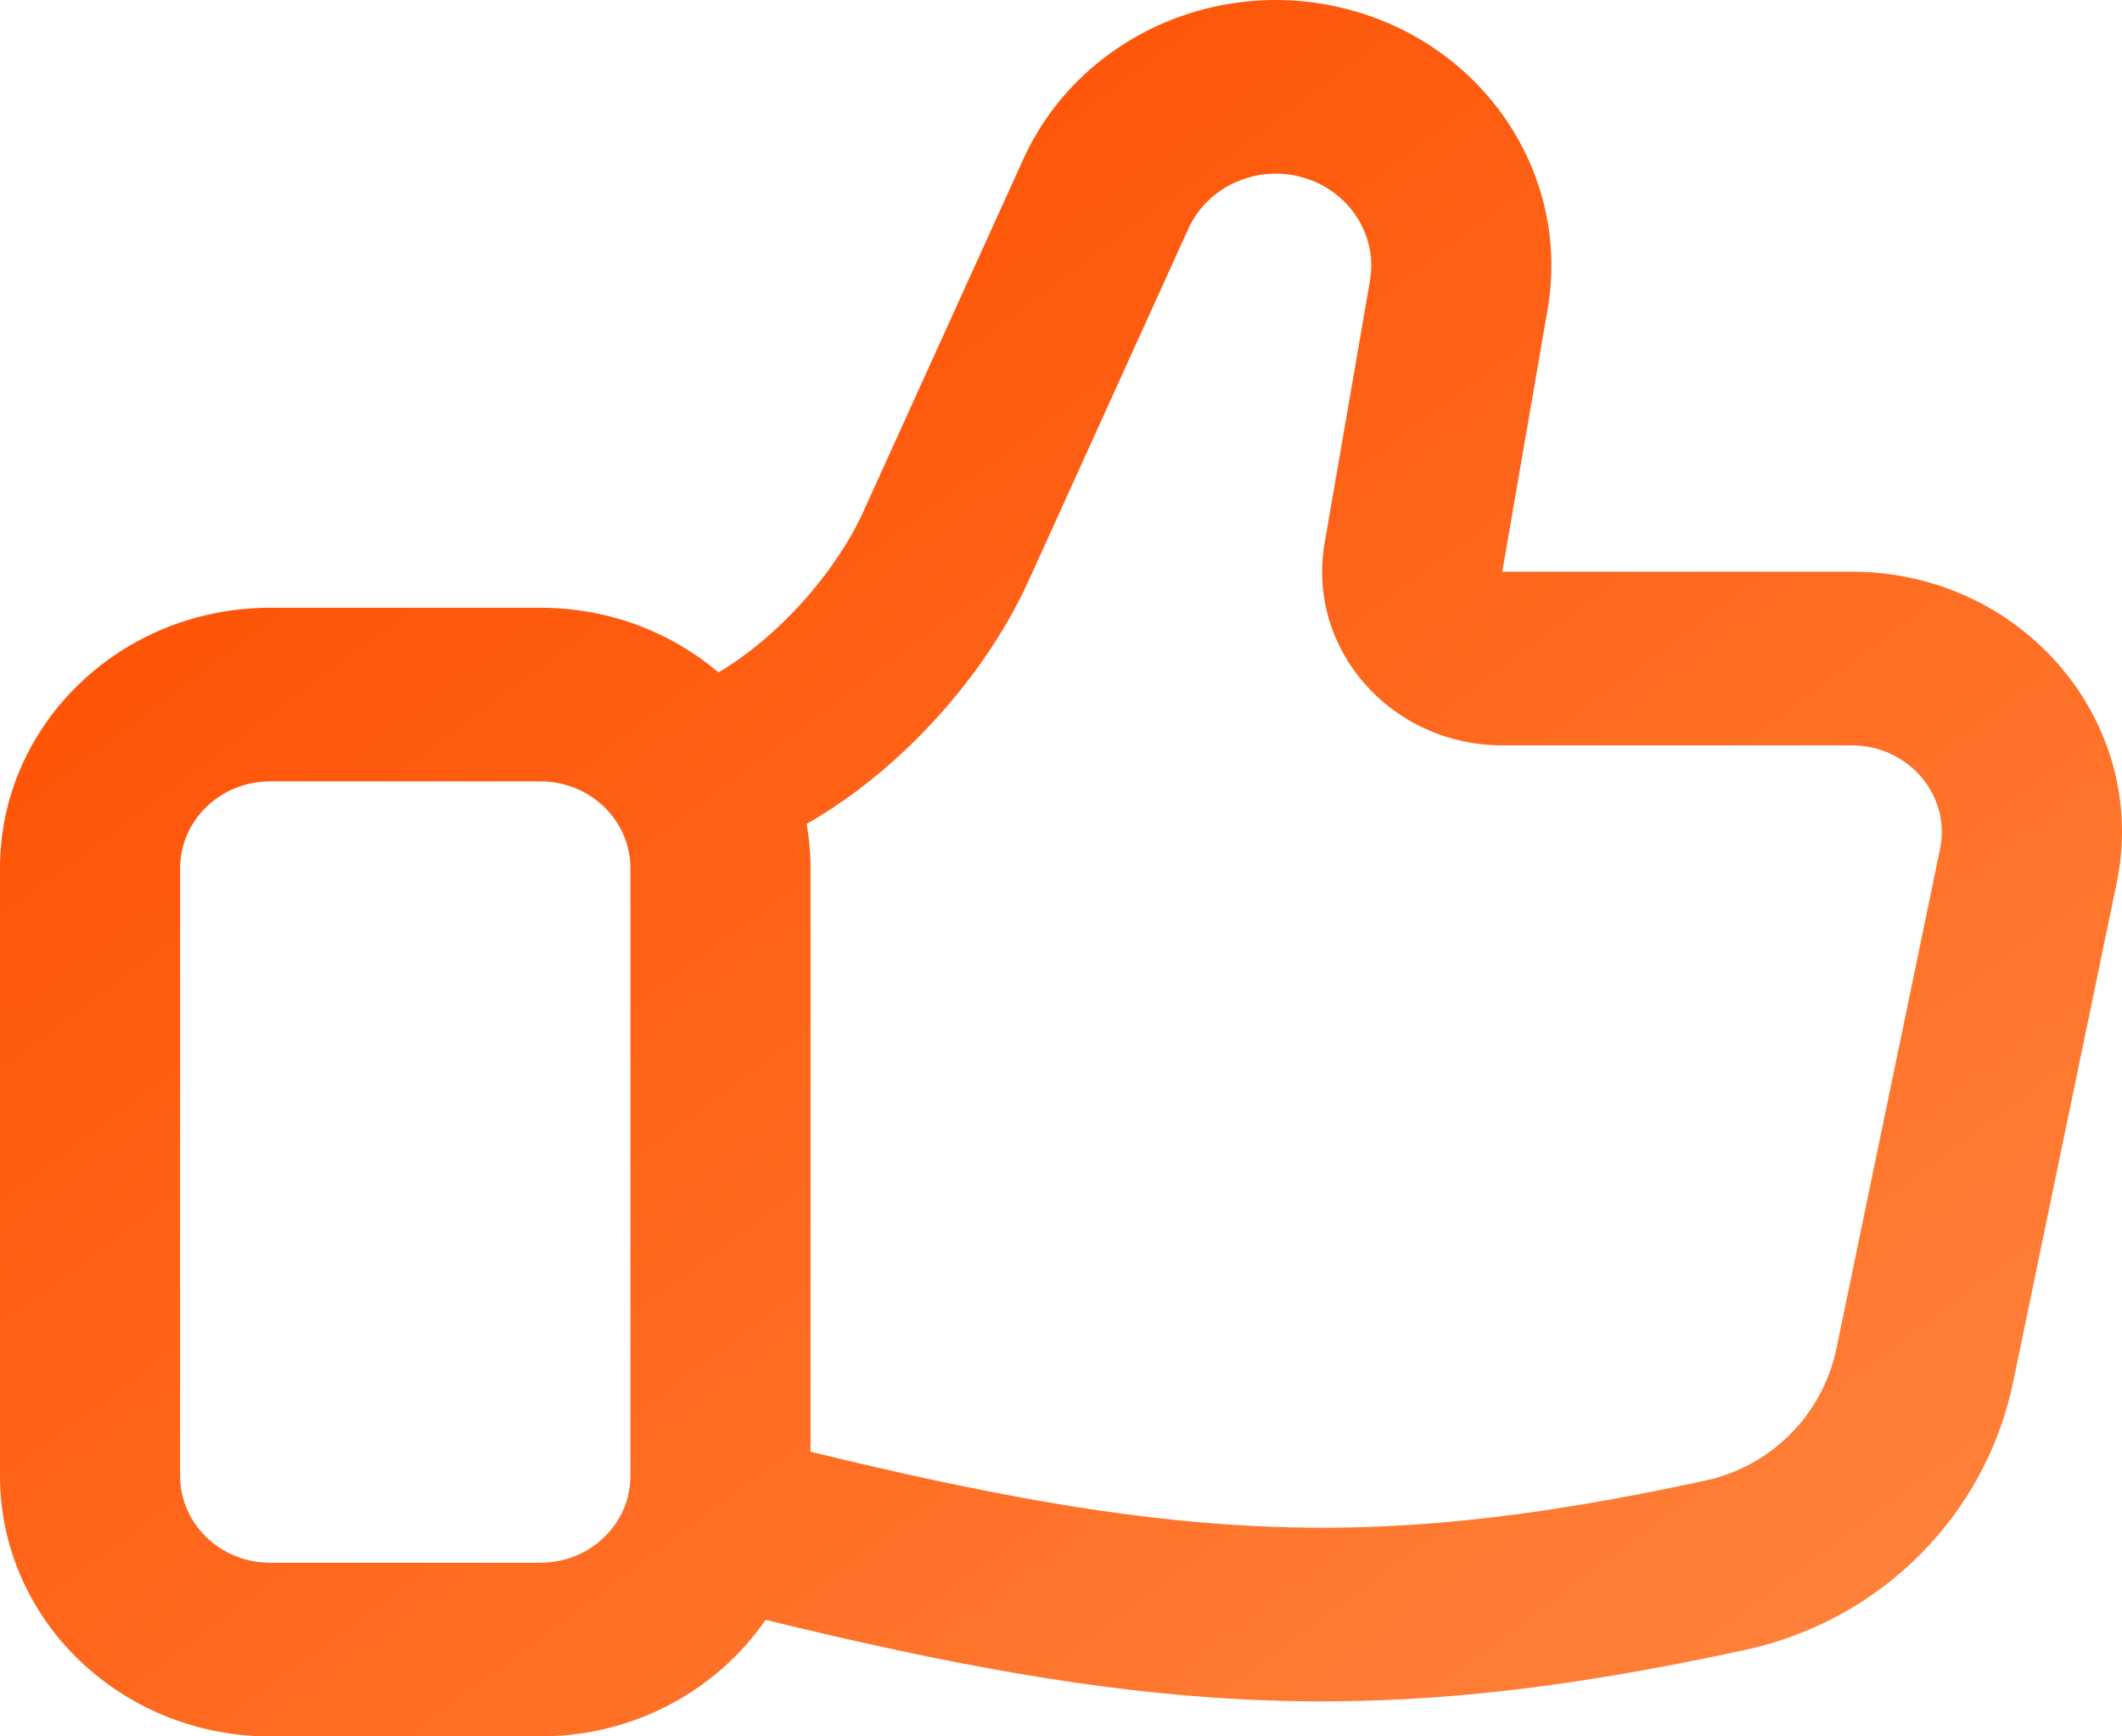 <svg width="44" height="36" viewBox="0 0 44 36" fill="none" xmlns="http://www.w3.org/2000/svg">
<path fill-rule="evenodd" clip-rule="evenodd" d="M26.997 3.674C26.045 3.412 25.037 3.869 24.64 4.744L21.323 12.052C20.764 13.283 19.857 14.52 18.785 15.537C18.182 16.109 17.487 16.649 16.726 17.081C16.779 17.38 16.807 17.687 16.807 18V30.098C20.479 30.994 23.278 31.495 25.91 31.634C28.863 31.79 31.688 31.493 35.368 30.695C36.725 30.4 37.794 29.332 38.079 27.958L40.227 17.606C40.458 16.492 39.574 15.453 38.396 15.453H31.15C28.842 15.453 27.087 13.455 27.466 11.261L28.406 5.823C28.572 4.865 27.966 3.941 26.997 3.674ZM15.875 33.584C19.659 34.509 22.73 35.072 25.707 35.229C29.098 35.407 32.281 35.055 36.188 34.207C39.046 33.587 41.179 31.373 41.741 28.664L43.889 18.312C44.583 14.97 41.931 11.853 38.396 11.853H31.15L32.09 6.415C32.568 3.651 30.818 0.982 28.023 0.213C25.273 -0.545 22.365 0.775 21.218 3.301L17.901 10.609C17.553 11.377 16.935 12.241 16.165 12.971C15.744 13.37 15.313 13.696 14.898 13.94C13.913 13.107 12.621 12.6 11.205 12.6H5.602C2.508 12.6 0 15.018 0 18V30.6C0 33.582 2.508 36 5.602 36H11.205C13.156 36 14.872 35.039 15.875 33.584ZM5.602 16.2C4.571 16.2 3.735 17.006 3.735 18V30.6C3.735 31.594 4.571 32.4 5.602 32.4H11.205C12.079 32.4 12.818 31.819 13.018 31.033C13.053 30.896 13.072 30.751 13.072 30.6V18C13.072 17.652 12.971 17.332 12.797 17.059C12.466 16.54 11.876 16.2 11.205 16.2H5.602Z" fill="url(#paint0_linear_569_667)"/>
<defs>
<linearGradient id="paint0_linear_569_667" x1="16.077" y1="0.041" x2="45.989" y2="40.263" gradientUnits="userSpaceOnUse">
<stop stop-color="#FE5104"/>
<stop offset="1" stop-color="#FF8C46"/>
</linearGradient>
</defs>
</svg>
